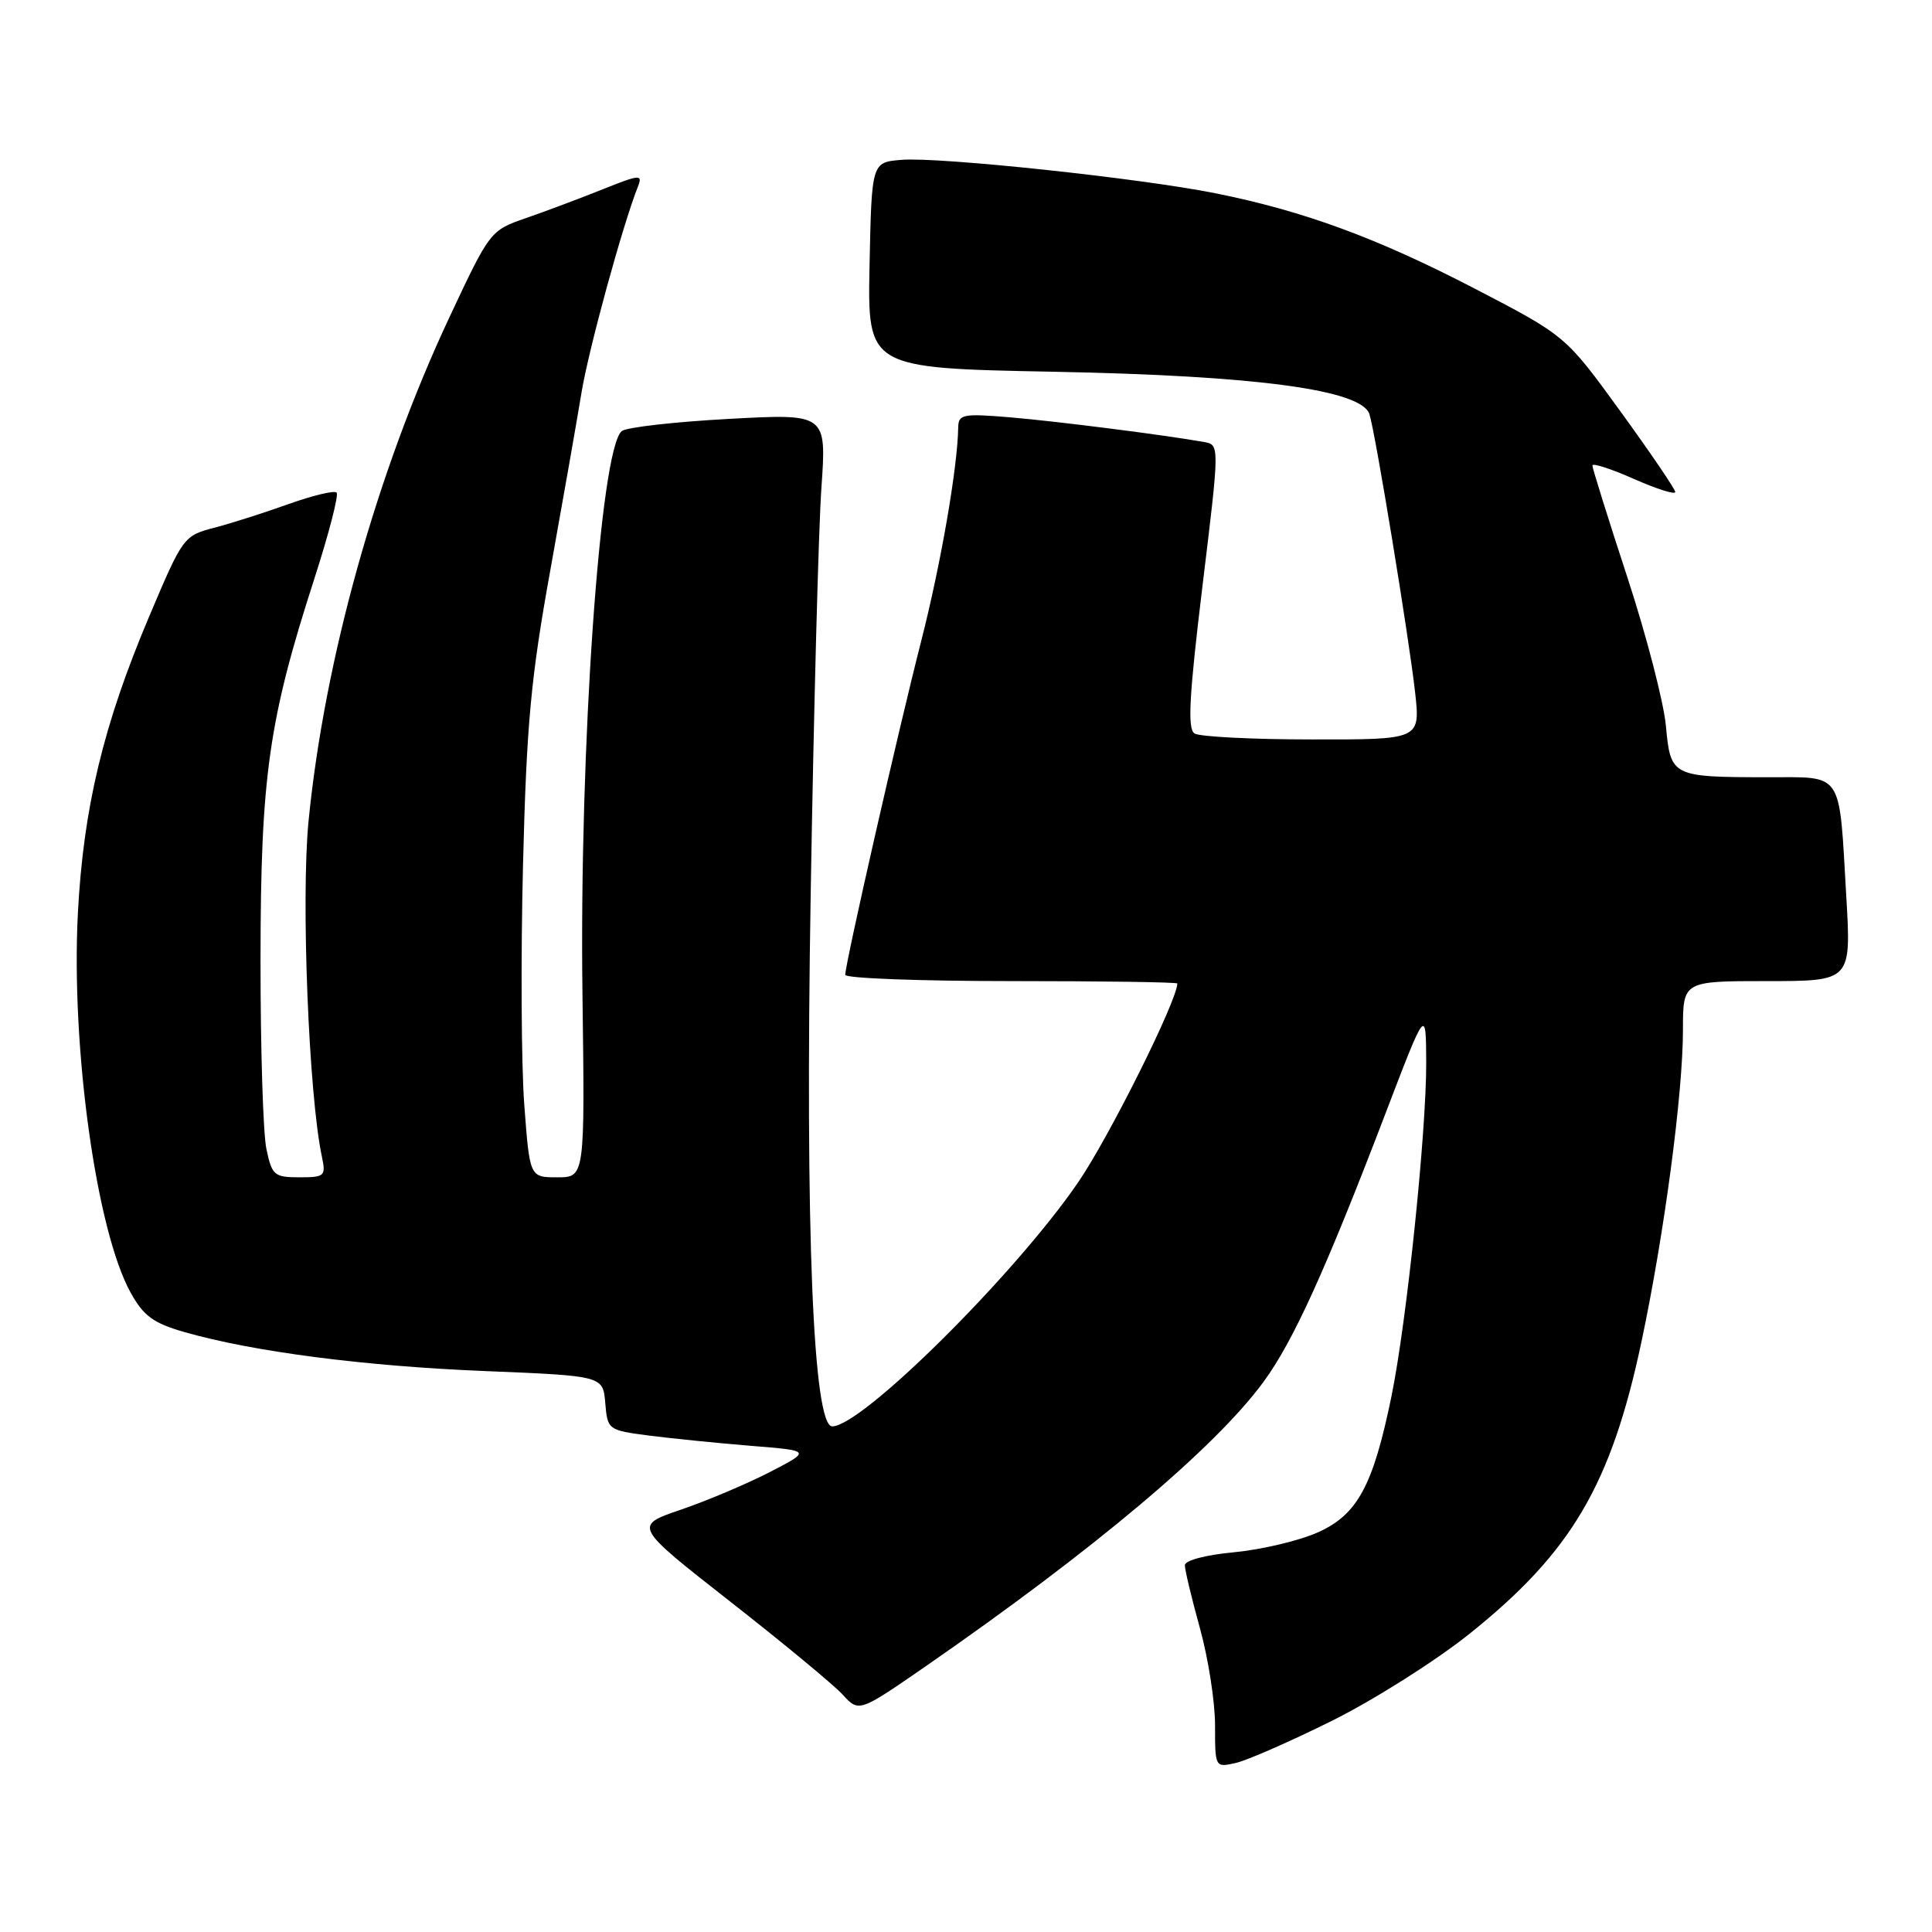 <?xml version="1.0" encoding="UTF-8" standalone="no"?>
<!DOCTYPE svg PUBLIC "-//W3C//DTD SVG 1.1//EN" "http://www.w3.org/Graphics/SVG/1.1/DTD/svg11.dtd" >
<svg xmlns="http://www.w3.org/2000/svg" xmlns:xlink="http://www.w3.org/1999/xlink" version="1.1" viewBox="0 0 256 256">
 <g >
 <path fill="currentColor"
d=" M 176.54 227.99 C 182.06 225.24 190.24 220.07 194.71 216.49 C 208.24 205.67 213.49 196.74 217.52 177.71 C 220.53 163.48 223.00 144.90 223.00 136.45 C 223.00 130.00 223.00 130.00 234.15 130.00 C 245.30 130.00 245.30 130.00 244.64 118.75 C 243.66 101.95 244.36 103.00 234.13 102.99 C 221.51 102.97 221.36 102.89 220.74 96.17 C 220.45 93.05 218.15 84.16 215.61 76.42 C 213.07 68.67 211.00 62.04 211.00 61.68 C 211.00 61.32 213.47 62.12 216.50 63.46 C 219.53 64.80 221.99 65.58 221.98 65.19 C 221.97 64.81 218.70 60.00 214.71 54.50 C 207.45 44.50 207.45 44.50 195.48 38.28 C 182.49 31.53 172.71 27.94 161.00 25.60 C 151.00 23.60 124.42 20.77 119.46 21.18 C 115.50 21.50 115.50 21.50 115.22 35.14 C 114.95 48.78 114.95 48.78 139.72 49.26 C 166.54 49.78 180.44 51.65 181.46 54.89 C 182.25 57.35 186.73 84.69 187.51 91.75 C 188.20 98.00 188.20 98.00 173.85 97.98 C 165.96 97.98 158.95 97.62 158.28 97.19 C 157.33 96.59 157.57 92.22 159.33 77.68 C 161.61 58.94 161.61 58.94 159.55 58.57 C 154.42 57.65 139.88 55.80 133.75 55.29 C 127.61 54.78 127.00 54.90 126.97 56.62 C 126.88 61.99 124.66 74.79 122.05 85.00 C 119.01 96.87 112.00 127.69 112.00 129.17 C 112.00 129.63 121.90 130.00 134.00 130.00 C 146.10 130.00 156.00 130.14 156.00 130.32 C 156.00 132.56 146.94 150.72 142.85 156.68 C 134.50 168.87 114.21 189.00 110.28 189.00 C 107.74 189.00 106.68 163.02 107.42 118.50 C 107.82 94.30 108.46 70.07 108.84 64.65 C 109.53 54.80 109.53 54.80 96.51 55.51 C 89.36 55.90 83.00 56.62 82.39 57.12 C 79.52 59.44 76.75 99.09 77.18 131.75 C 77.50 156.00 77.50 156.00 73.84 156.00 C 70.19 156.00 70.19 156.00 69.47 146.39 C 69.07 141.11 69.00 126.82 69.30 114.64 C 69.77 95.92 70.33 89.87 72.93 75.50 C 74.61 66.15 76.47 55.59 77.05 52.04 C 77.97 46.38 82.52 29.76 84.53 24.72 C 85.18 23.08 84.79 23.11 79.87 25.08 C 76.92 26.26 72.35 27.98 69.72 28.89 C 64.97 30.53 64.92 30.59 59.56 42.02 C 49.93 62.54 42.99 87.38 40.88 108.85 C 39.88 119.12 40.91 145.08 42.65 153.25 C 43.20 155.85 43.03 156.00 39.66 156.00 C 36.34 156.00 36.03 155.73 35.30 152.25 C 34.86 150.19 34.51 138.82 34.52 127.00 C 34.54 102.89 35.60 95.40 41.66 76.66 C 43.58 70.70 44.91 65.57 44.60 65.27 C 44.30 64.96 41.45 65.65 38.27 66.78 C 35.10 67.92 30.65 69.34 28.39 69.93 C 24.34 70.98 24.22 71.15 19.74 81.75 C 13.69 96.05 11.05 107.07 10.32 121.00 C 9.40 138.82 12.76 163.06 17.31 171.28 C 19.03 174.38 20.31 175.32 24.45 176.51 C 33.55 179.11 48.23 181.02 64.20 181.67 C 79.90 182.31 79.90 182.31 80.20 185.90 C 80.50 189.46 80.56 189.51 86.00 190.22 C 89.03 190.61 95.10 191.22 99.50 191.58 C 107.49 192.22 107.49 192.22 102.00 195.06 C 98.97 196.62 93.68 198.86 90.22 200.04 C 83.95 202.18 83.95 202.18 96.72 212.19 C 103.75 217.69 110.47 223.25 111.66 224.55 C 113.82 226.90 113.82 226.90 122.66 220.79 C 144.94 205.37 161.00 191.85 167.41 183.12 C 171.35 177.76 175.64 168.32 183.60 147.50 C 188.95 133.50 188.95 133.50 188.98 140.78 C 189.01 149.99 186.39 175.17 184.38 185.00 C 181.94 196.90 179.86 200.73 174.57 203.07 C 172.08 204.17 167.12 205.34 163.53 205.68 C 159.72 206.04 157.00 206.76 157.00 207.41 C 157.00 208.03 157.90 211.79 159.00 215.76 C 160.10 219.73 161.00 225.50 161.00 228.60 C 161.00 234.21 161.00 234.22 163.75 233.60 C 165.26 233.26 171.02 230.73 176.54 227.99 Z "/>
</g>
</svg>